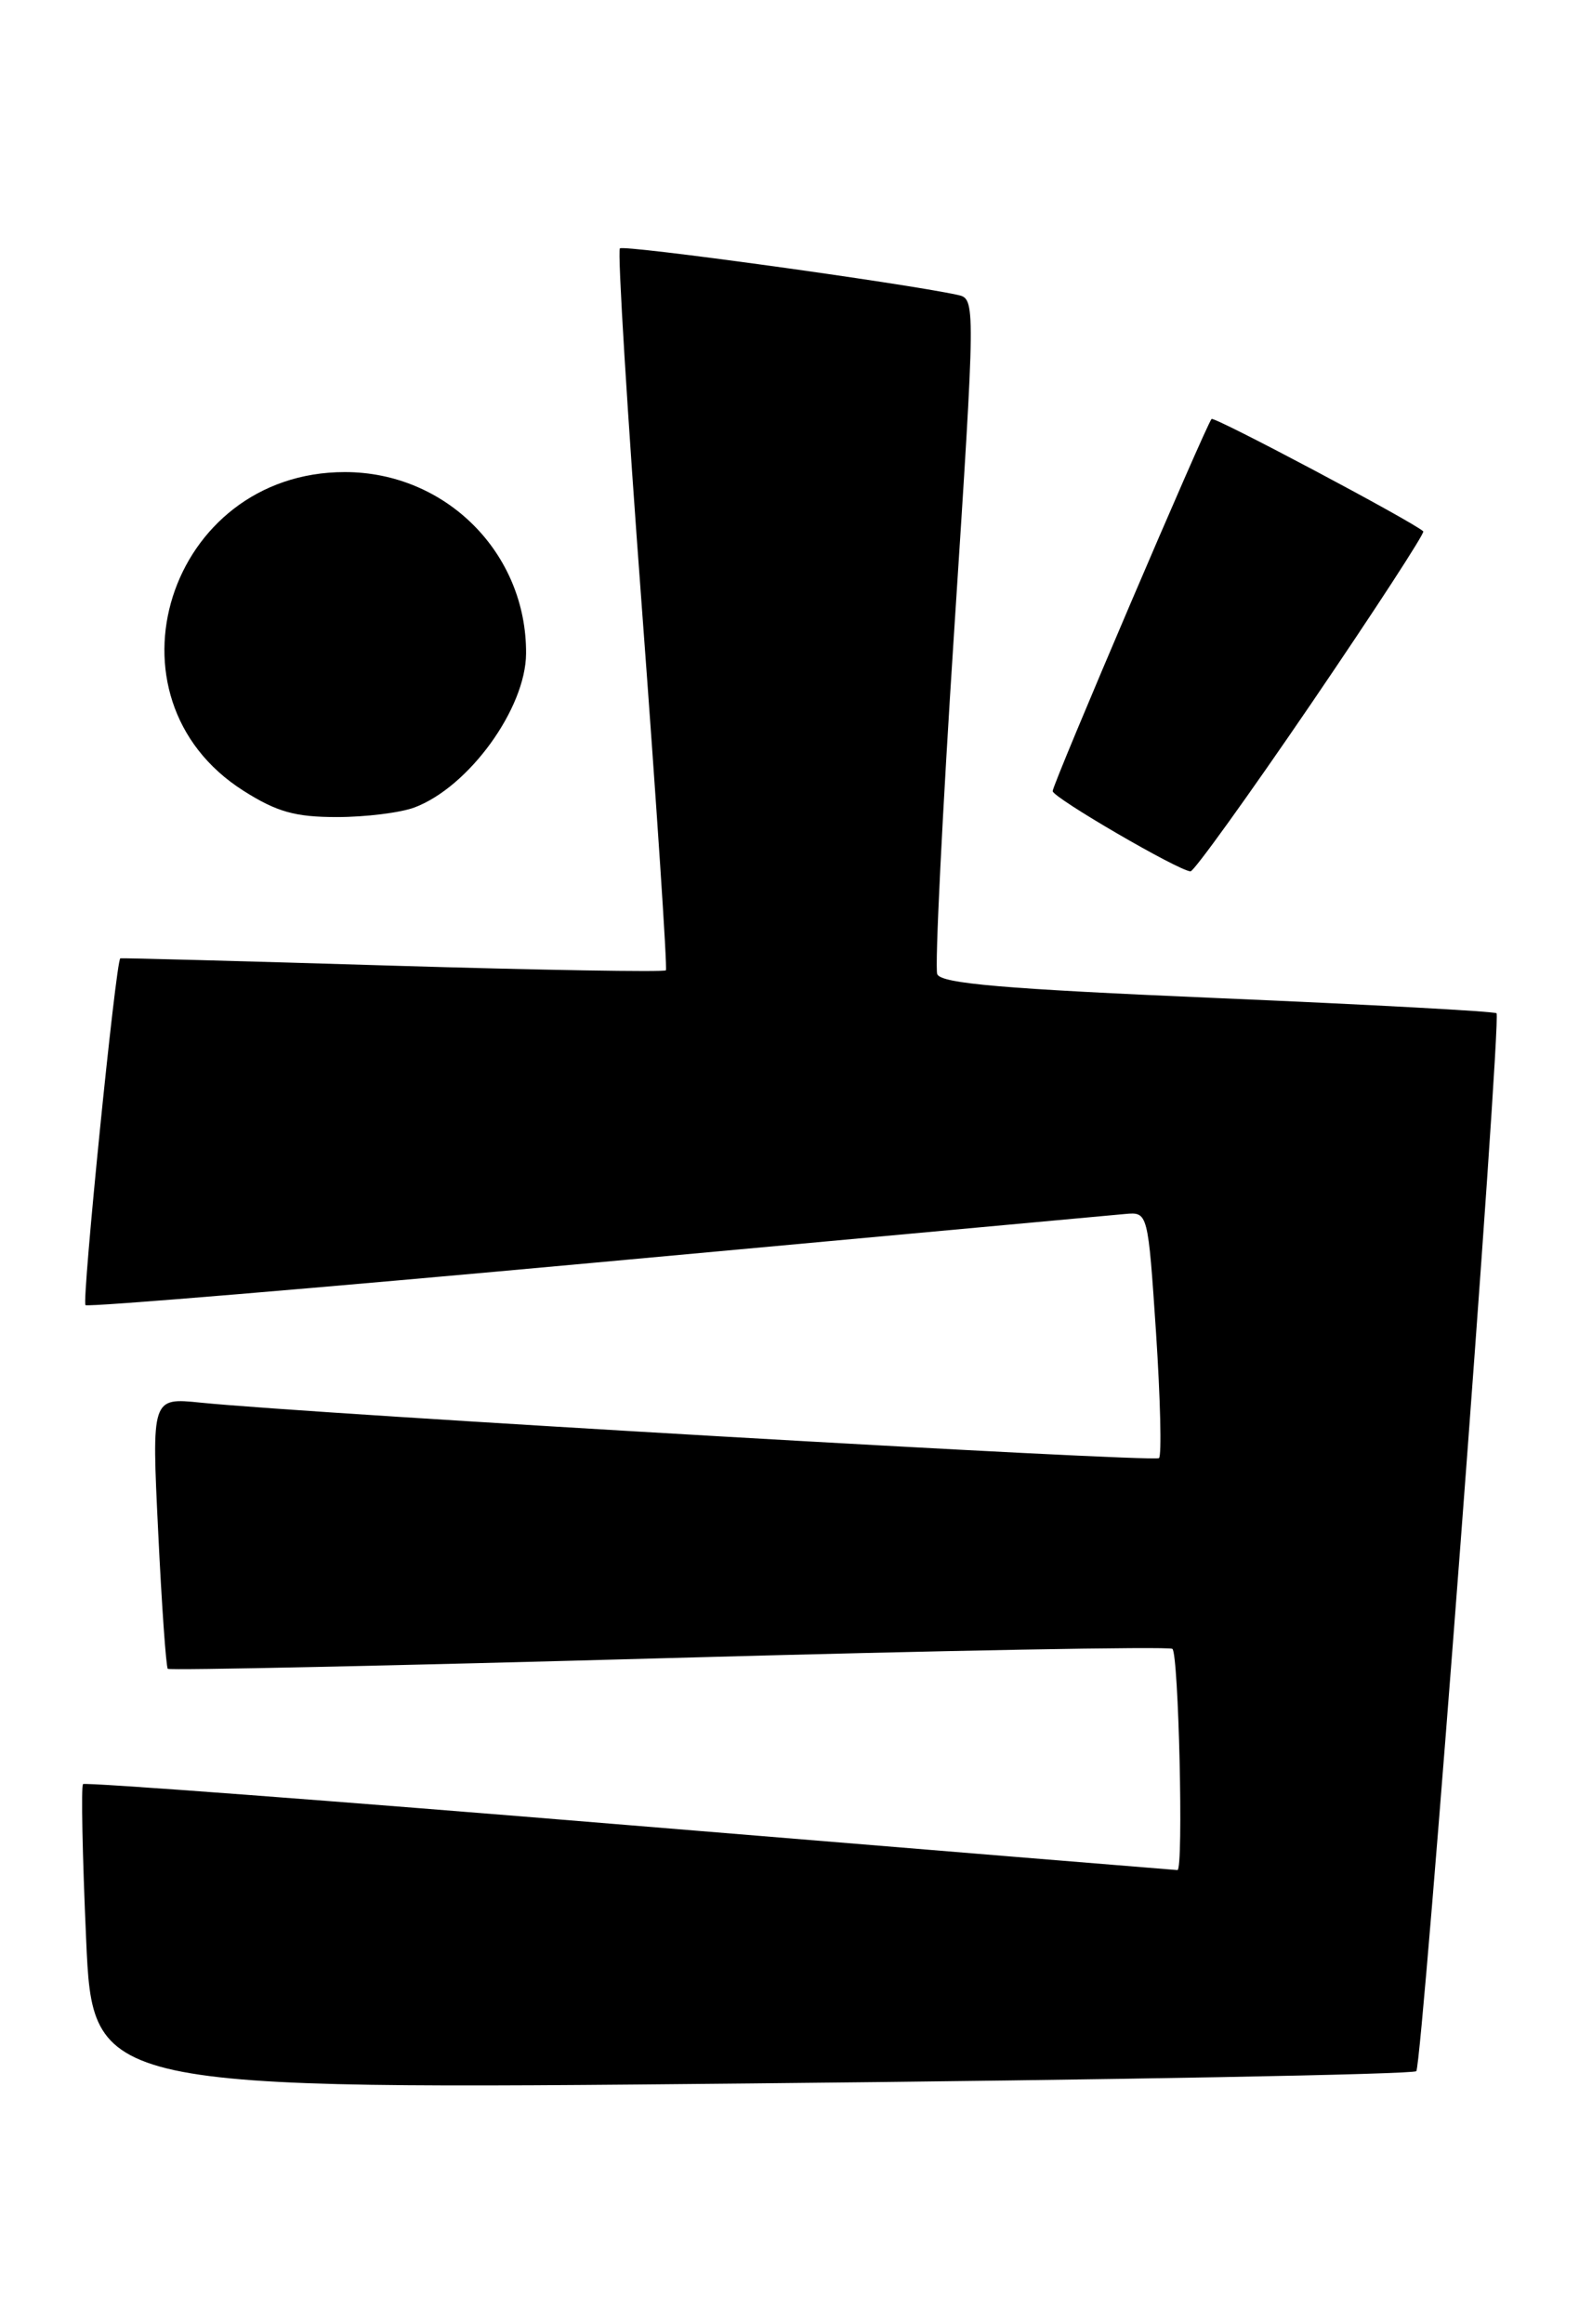 <?xml version="1.0" encoding="UTF-8" standalone="no"?>
<!DOCTYPE svg PUBLIC "-//W3C//DTD SVG 1.1//EN" "http://www.w3.org/Graphics/SVG/1.1/DTD/svg11.dtd" >
<svg xmlns="http://www.w3.org/2000/svg" xmlns:xlink="http://www.w3.org/1999/xlink" version="1.1" viewBox="0 0 174 256">
 <g >
 <path fill="currentColor"
d=" M 156.07 228.14 C 156.75 227.37 165.49 112.14 164.91 111.61 C 164.68 111.40 150.84 110.65 134.15 109.94 C 110.58 108.93 103.68 108.34 103.28 107.30 C 103.00 106.56 103.84 89.52 105.15 69.44 C 107.52 32.94 107.52 32.92 105.51 32.48 C 99.46 31.17 68.73 26.94 68.31 27.36 C 68.03 27.63 69.13 45.55 70.75 67.18 C 72.36 88.80 73.55 106.67 73.38 106.88 C 73.21 107.09 59.67 106.86 43.28 106.37 C 26.90 105.87 13.39 105.51 13.26 105.56 C 12.77 105.74 9.00 143.33 9.42 143.76 C 9.67 144.00 34.98 141.89 65.68 139.07 C 96.38 136.25 122.62 133.84 124.00 133.72 C 126.50 133.50 126.50 133.50 127.39 146.78 C 127.87 154.08 128.02 160.31 127.72 160.61 C 127.21 161.12 34.38 155.75 22.10 154.50 C 16.71 153.95 16.71 153.95 17.43 168.71 C 17.82 176.83 18.30 183.63 18.49 183.82 C 18.68 184.01 43.48 183.48 73.60 182.64 C 103.73 181.80 128.74 181.34 129.19 181.62 C 129.88 182.05 130.44 206.01 129.75 205.99 C 129.61 205.99 102.51 203.77 69.52 201.06 C 36.53 198.34 9.36 196.30 9.15 196.52 C 8.93 196.74 9.08 204.40 9.49 213.56 C 10.22 230.20 10.22 230.20 82.86 229.49 C 122.81 229.10 155.76 228.49 156.07 228.14 Z  M 144.54 77.43 C 151.50 67.21 157.03 58.71 156.84 58.53 C 155.71 57.47 133.81 45.85 133.51 46.15 C 132.93 46.74 116.00 86.35 116.00 87.14 C 116.00 87.85 129.89 95.93 131.19 95.98 C 131.57 95.99 137.58 87.64 144.54 77.43 Z  M 45.68 88.94 C 51.67 86.68 57.93 78.04 57.97 72.00 C 58.05 60.93 49.13 52.00 38.00 52.00 C 18.53 52.00 10.64 76.84 26.84 87.11 C 30.50 89.43 32.52 90.00 37.13 90.00 C 40.29 90.00 44.14 89.52 45.68 88.94 Z "/>
</g>
</svg>